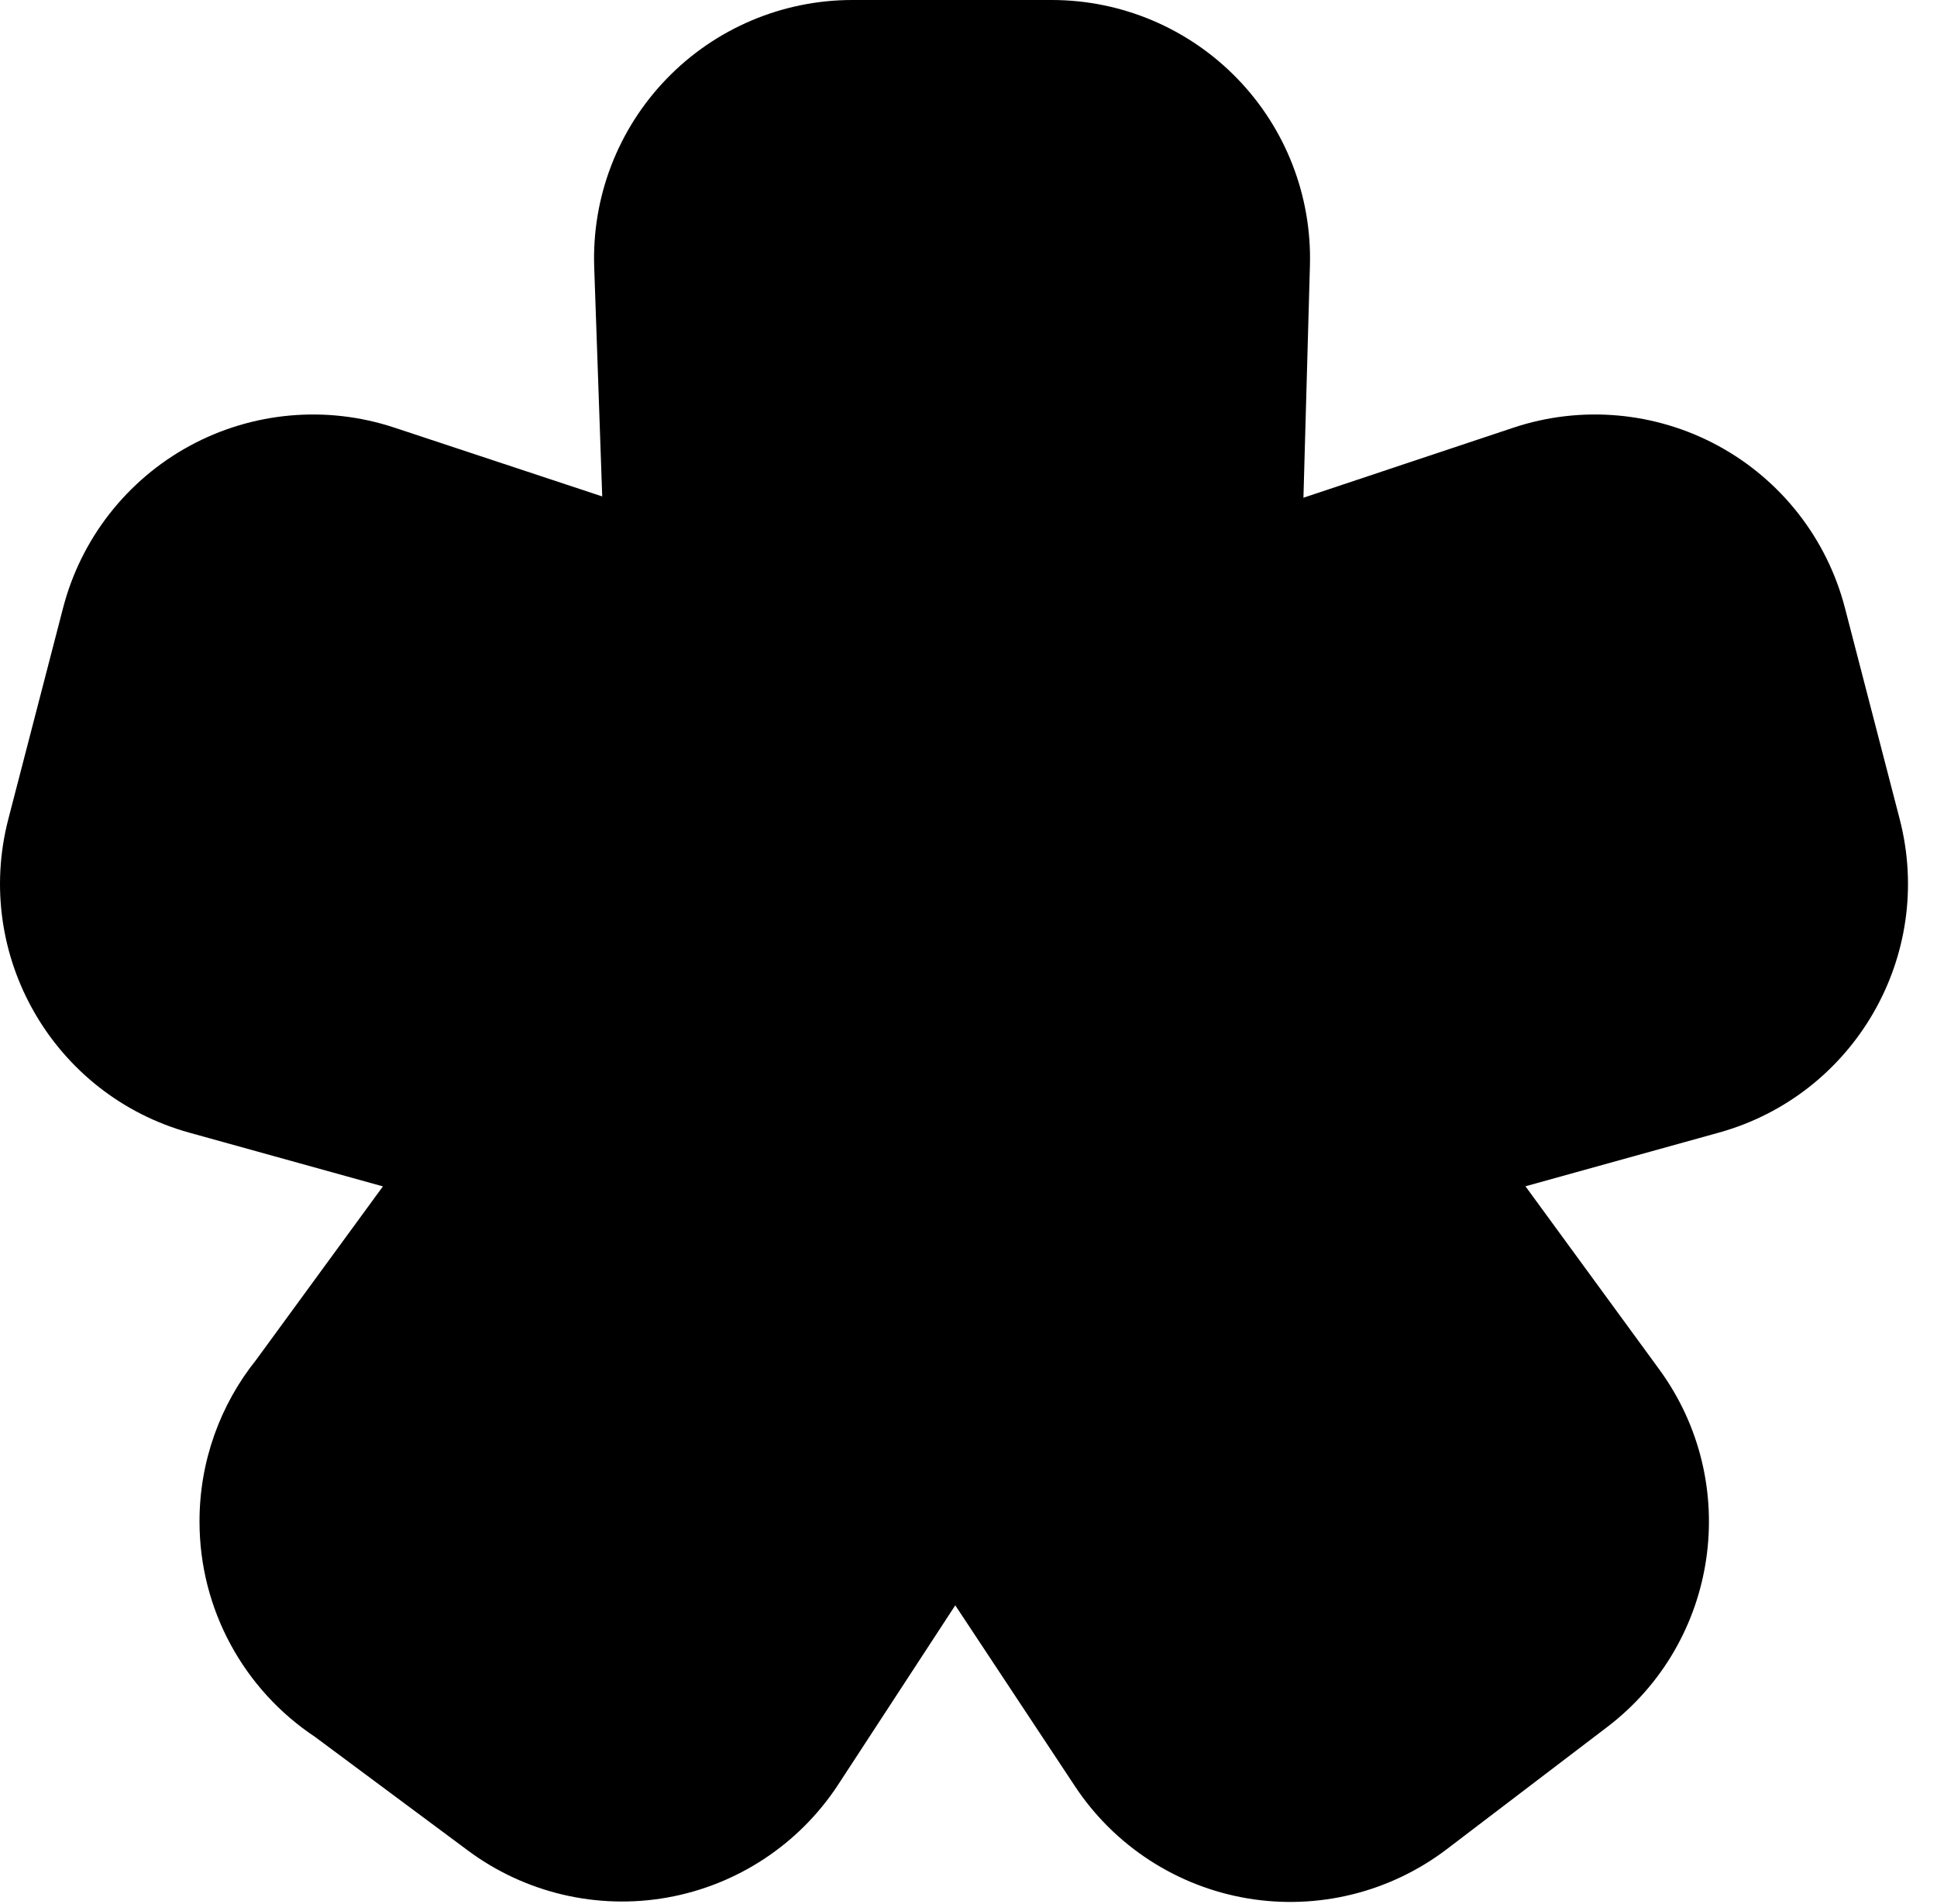 <svg width="60" height="59" viewBox="0 0 60 59" fill="none" xmlns="http://www.w3.org/2000/svg">
<path fill-rule="evenodd" clip-rule="evenodd" d="M20.647 2.443C22.154 0.882 24.231 0 26.401 0H32.579C34.74 0 36.808 0.874 38.314 2.423C39.821 3.971 40.636 6.064 40.576 8.223L40.375 15.421L46.872 13.253C48.974 12.552 51.274 12.754 53.222 13.812C55.17 14.87 56.592 16.689 57.148 18.835L58.844 25.377C59.939 29.602 57.445 33.925 53.24 35.093L47.252 36.755L51.395 42.426C53.965 45.944 53.248 50.871 49.782 53.51L44.816 57.293C43.054 58.634 40.815 59.186 38.632 58.816C36.449 58.446 34.517 57.188 33.296 55.341L29.59 49.738L25.966 55.289C24.76 57.136 22.844 58.403 20.672 58.791C18.5 59.178 16.265 58.651 14.494 57.335L9.755 53.812C7.561 52.355 6.18 49.872 6.18 47.146V47.132C6.18 45.279 6.82 43.523 7.938 42.128L11.861 36.758L5.862 35.093C1.656 33.925 -0.837 29.602 0.258 25.377L1.954 18.835C2.509 16.692 3.928 14.875 5.872 13.816C7.816 12.758 10.111 12.552 12.213 13.248L18.654 15.381L18.406 8.279C18.33 6.11 19.139 4.004 20.647 2.443Z" fill="black"/>
</svg>
